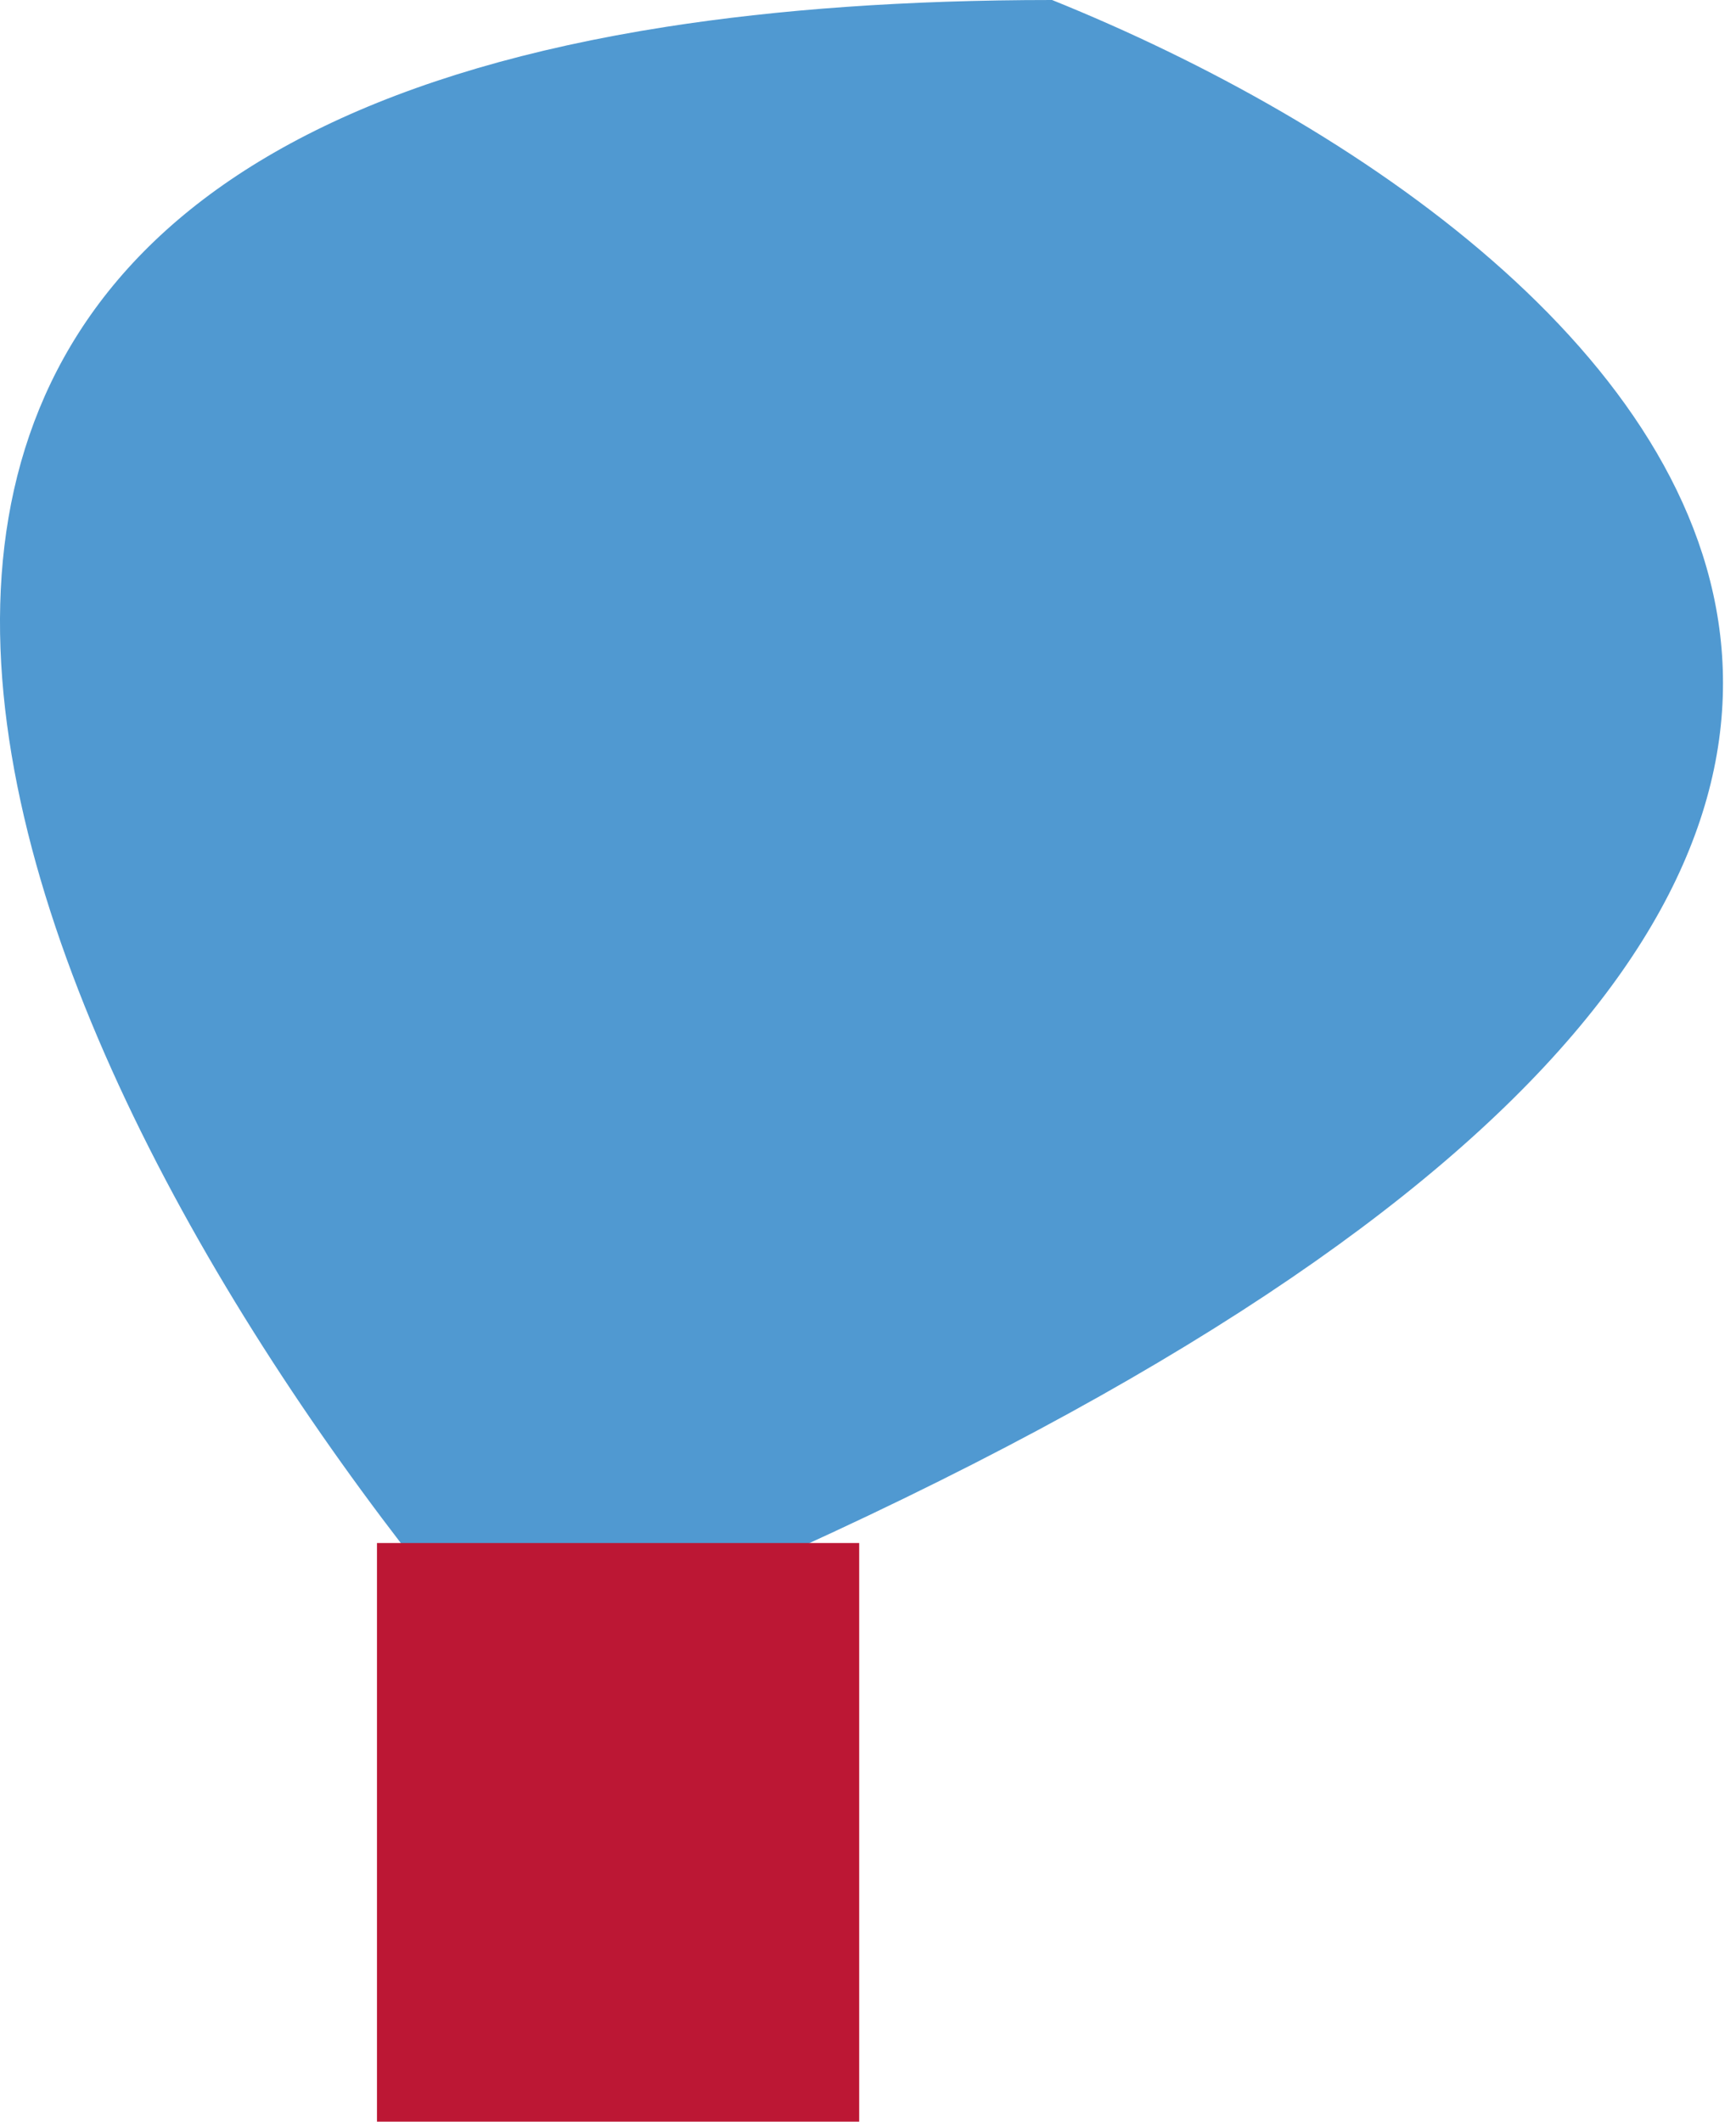 <svg width="27" height="33" viewBox="0 0 27 33" fill="none" xmlns="http://www.w3.org/2000/svg">
<path d="M7.863 26C37.462 14.4 25.863 3.833 16.363 0C14.09 0 12.099 0.146 10.363 0.417C-6.835 3.105 1.05 18.128 7.863 26Z" fill="#5099D1"/>
<path d="M13.363 24H5.863V33H13.363V24Z" fill="#BC1734"/>
</svg>
